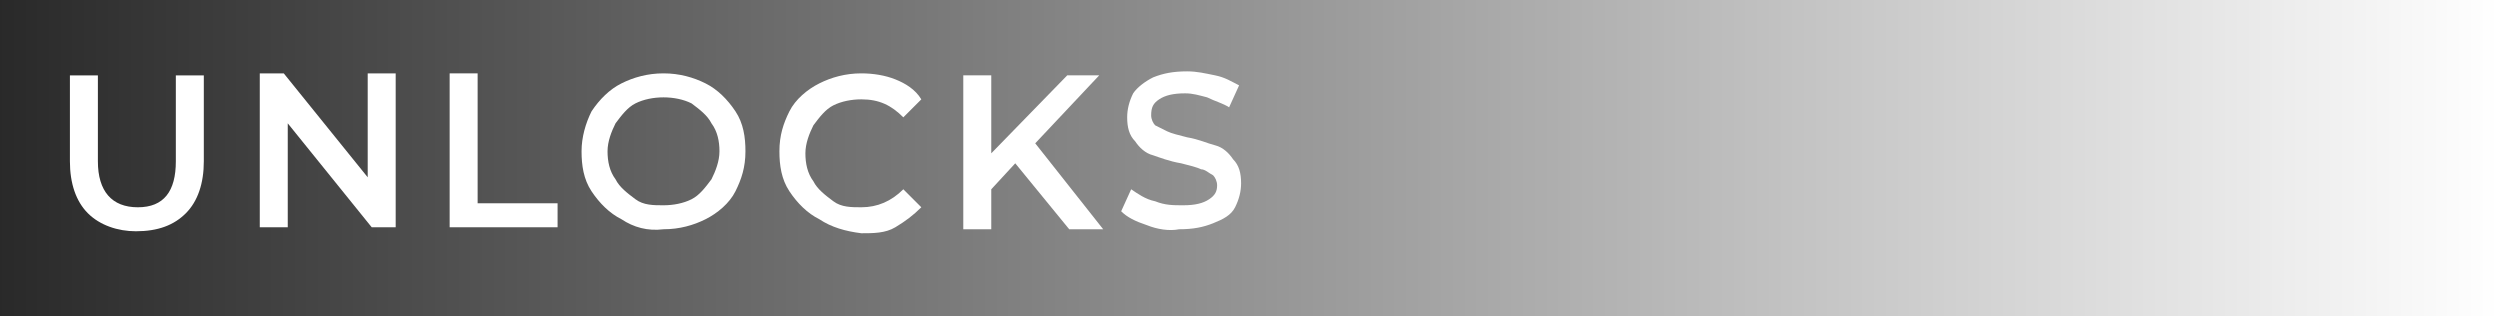 <svg version="1.1" xmlns="http://www.w3.org/2000/svg" xmlns:xlink="http://www.w3.org/1999/xlink" width="125.087" height="15.831" viewBox="0,0,125.087,15.831"><defs><linearGradient x1="215.883" y1="179.756" x2="340.97" y2="179.756" gradientUnits="userSpaceOnUse" id="color-1"><stop offset="0" stop-color="#000000" stop-opacity="0.838"/><stop offset="1" stop-color="#000000" stop-opacity="0"/></linearGradient></defs><g transform="translate(-215.883,-171.841)"><g data-paper-data="{&quot;isPaintingLayer&quot;:true}" fill-rule="nonzero" stroke="none" stroke-linecap="butt" stroke-linejoin="miter" stroke-miterlimit="10" stroke-dasharray="" stroke-dashoffset="0" style="mix-blend-mode: normal"><path d="M215.883,187.672v-15.831h125.087v15.831z" fill="url(#color-1)" stroke-width="0"/><path d="M220.281,182.512c-0.6,-0.6 -0.9,-1.5 -0.9,-2.6v-4.3h1.4v4.3c0,1.5 0.7,2.3 2,2.3c1.3,0 1.9,-0.8 1.9,-2.3v-4.3h1.4v4.3c0,1.1 -0.3,2 -0.9,2.6c-0.6,0.6 -1.4,0.9 -2.5,0.9c-0.9,0 -1.8,-0.3 -2.4,-0.9z" fill="#ffffff" stroke-width="1"/><path d="M235.681,175.512v7.7h-1.2l-4.2,-5.2v5.2h-1.4v-7.7h1.2l4.2,5.2v-5.2z" fill="#ffffff" stroke-width="1"/><path d="M238.381,175.512h1.4v6.5h4v1.2h-5.4z" fill="#ffffff" stroke-width="1"/><path d="M246.981,182.812c-0.6,-0.3 -1.1,-0.8 -1.5,-1.4c-0.4,-0.6 -0.5,-1.3 -0.5,-2c0,-0.7 0.2,-1.4 0.5,-2c0.4,-0.6 0.9,-1.1 1.5,-1.4c0.6,-0.3 1.3,-0.5 2.1,-0.5c0.8,0 1.5,0.2 2.1,0.5c0.6,0.3 1.1,0.8 1.5,1.4c0.4,0.6 0.5,1.3 0.5,2c0,0.8 -0.2,1.4 -0.5,2c-0.3,0.6 -0.9,1.1 -1.5,1.4c-0.6,0.3 -1.3,0.5 -2.1,0.5c-0.8,0.1 -1.5,-0.1 -2.1,-0.5zM250.481,181.812c0.4,-0.2 0.7,-0.6 1,-1c0.2,-0.4 0.4,-0.9 0.4,-1.4c0,-0.5 -0.1,-1 -0.4,-1.4c-0.2,-0.4 -0.6,-0.7 -1,-1c-0.4,-0.2 -0.9,-0.3 -1.4,-0.3c-0.5,0 -1,0.1 -1.4,0.3c-0.4,0.2 -0.7,0.6 -1,1c-0.2,0.4 -0.4,0.9 -0.4,1.4c0,0.5 0.1,1 0.4,1.4c0.2,0.4 0.6,0.7 1,1c0.4,0.3 0.9,0.3 1.4,0.3c0.5,0 1,-0.1 1.4,-0.3z" fill="#ffffff" stroke-width="1"/><path d="M256.881,182.812c-0.6,-0.3 -1.1,-0.8 -1.5,-1.4c-0.4,-0.6 -0.5,-1.3 -0.5,-2c0,-0.8 0.2,-1.4 0.5,-2c0.3,-0.6 0.9,-1.1 1.5,-1.4c0.6,-0.3 1.3,-0.5 2.1,-0.5c0.6,0 1.2,0.1 1.7,0.3c0.5,0.2 1,0.5 1.3,1l-0.9,0.9c-0.6,-0.6 -1.2,-0.9 -2.1,-0.9c-0.5,0 -1,0.1 -1.4,0.3c-0.4,0.2 -0.7,0.6 -1,1c-0.2,0.4 -0.4,0.9 -0.4,1.4c0,0.5 0.1,1 0.4,1.4c0.2,0.4 0.6,0.7 1,1c0.4,0.3 0.9,0.3 1.4,0.3c0.8,0 1.5,-0.3 2.1,-0.9l0.9,0.9c-0.4,0.4 -0.8,0.7 -1.3,1c-0.5,0.3 -1.1,0.3 -1.7,0.3c-0.8,-0.1 -1.5,-0.3 -2.1,-0.7z" fill="#ffffff" stroke-width="1"/><path d="M266.681,180.012l-1.2,1.3v2h-1.4v-7.7h1.4v3.9l3.8,-3.9h1.6l-3.2,3.4l3.4,4.3h-1.7z" fill="#ffffff" stroke-width="1"/><path d="M273.281,183.112c-0.6,-0.2 -1,-0.4 -1.3,-0.7l0.5,-1.1c0.3,0.2 0.7,0.5 1.2,0.6c0.5,0.2 0.9,0.2 1.4,0.2c0.6,0 1,-0.1 1.3,-0.3c0.3,-0.2 0.4,-0.4 0.4,-0.7c0,-0.2 -0.1,-0.4 -0.2,-0.5c-0.2,-0.1 -0.4,-0.3 -0.6,-0.3c-0.2,-0.1 -0.6,-0.2 -1,-0.3c-0.6,-0.1 -1.1,-0.3 -1.4,-0.4c-0.4,-0.1 -0.7,-0.4 -0.9,-0.7c-0.3,-0.3 -0.4,-0.7 -0.4,-1.2c0,-0.4 0.1,-0.8 0.3,-1.2c0.2,-0.3 0.6,-0.6 1,-0.8c0.5,-0.2 1,-0.3 1.7,-0.3c0.5,0 0.9,0.1 1.4,0.2c0.5,0.1 0.8,0.3 1.2,0.5l-0.5,1.1c-0.3,-0.2 -0.7,-0.3 -1.1,-0.5c-0.4,-0.1 -0.7,-0.2 -1.1,-0.2c-0.6,0 -1,0.1 -1.3,0.3c-0.3,0.2 -0.4,0.4 -0.4,0.8c0,0.2 0.1,0.4 0.2,0.5c0.2,0.1 0.4,0.2 0.6,0.3c0.2,0.1 0.6,0.2 1,0.3c0.6,0.1 1,0.3 1.4,0.4c0.4,0.1 0.7,0.4 0.9,0.7c0.3,0.3 0.4,0.7 0.4,1.2c0,0.4 -0.1,0.8 -0.3,1.2c-0.2,0.4 -0.6,0.6 -1.1,0.8c-0.5,0.2 -1,0.3 -1.7,0.3c-0.5,0.1 -1.1,0 -1.6,-0.2z" fill="#ffffff" stroke-width="1"/></g></g></svg>